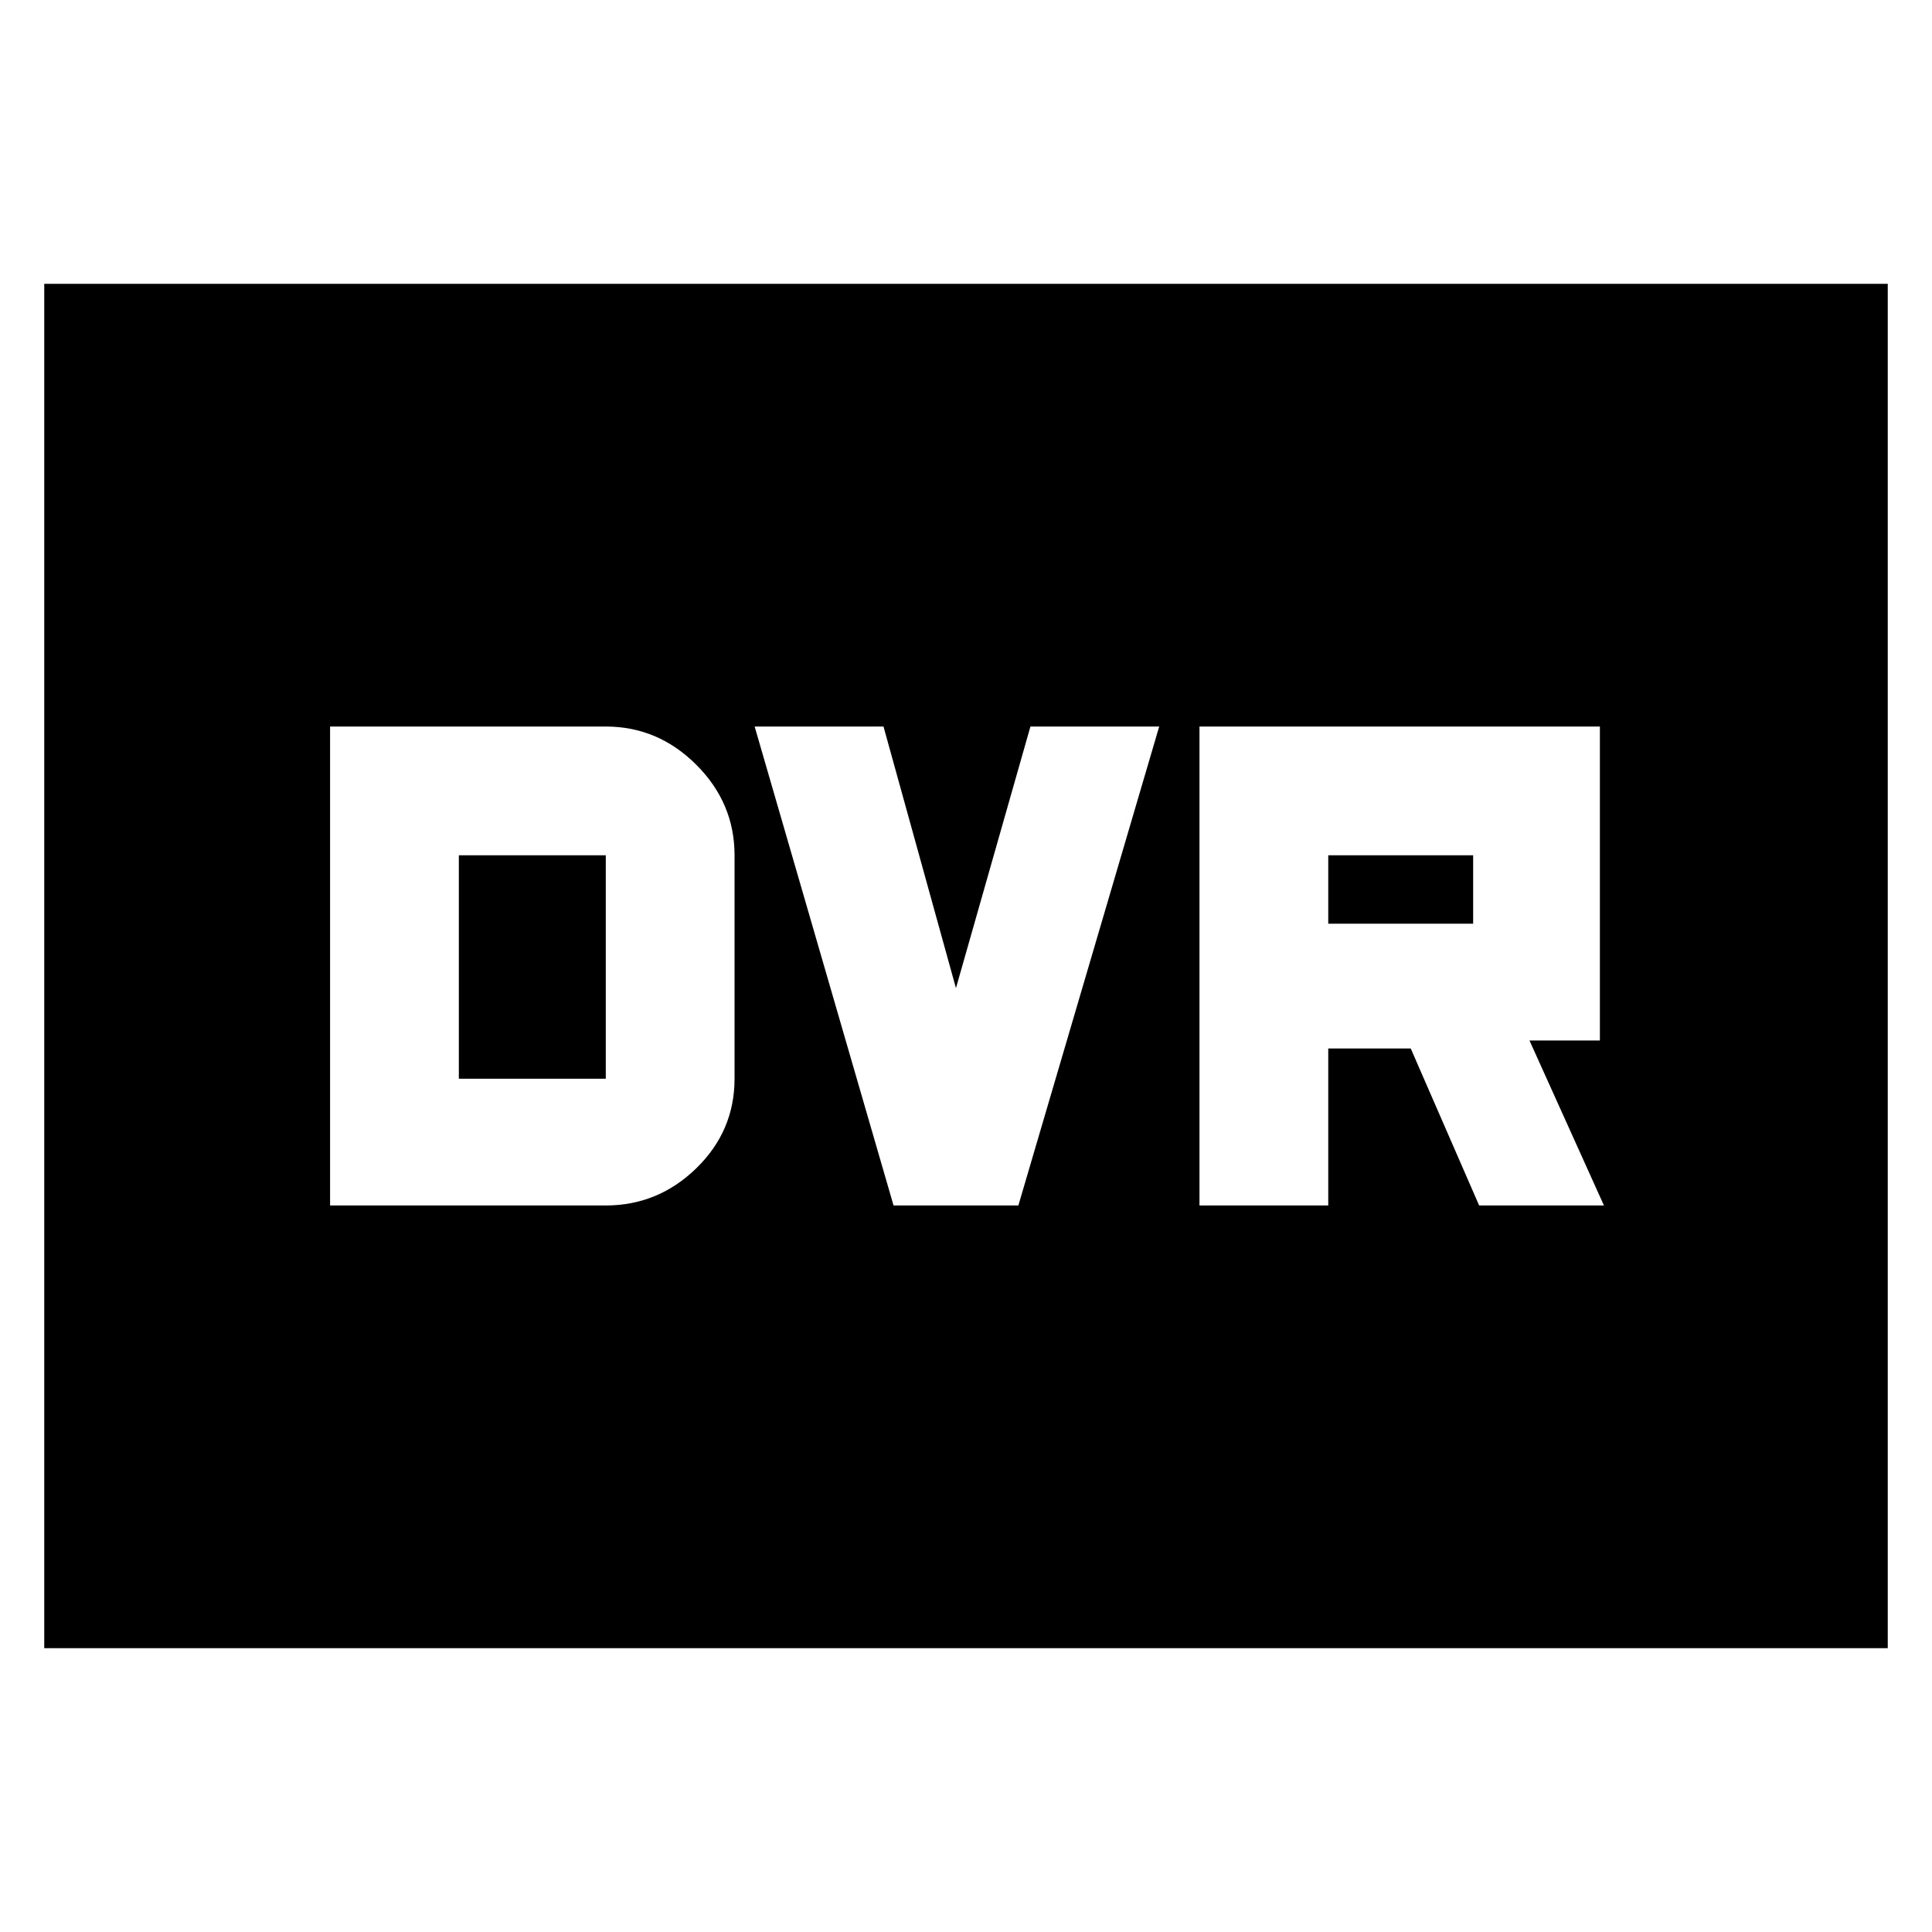 <svg xmlns="http://www.w3.org/2000/svg" height="20" width="20"><path d="M12.417 12.479H13.75V10.854H14.604L15.312 12.479H16.604L15.833 10.771H16.562V7.521H12.417ZM13.75 9.562V8.854H15.25V9.562ZM9.25 12.479H10.542L12 7.521H10.667L9.896 10.229L9.146 7.521H7.812ZM3.417 12.479H6.271Q6.812 12.479 7.208 12.094Q7.604 11.708 7.604 11.167V8.854Q7.604 8.312 7.208 7.917Q6.812 7.521 6.271 7.521H3.417ZM4.75 11.167V8.854H6.271Q6.271 8.854 6.271 8.854Q6.271 8.854 6.271 8.854V11.167Q6.271 11.167 6.271 11.167Q6.271 11.167 6.271 11.167ZM0.458 17.062V2.938H19.542V17.062Z"/></svg>